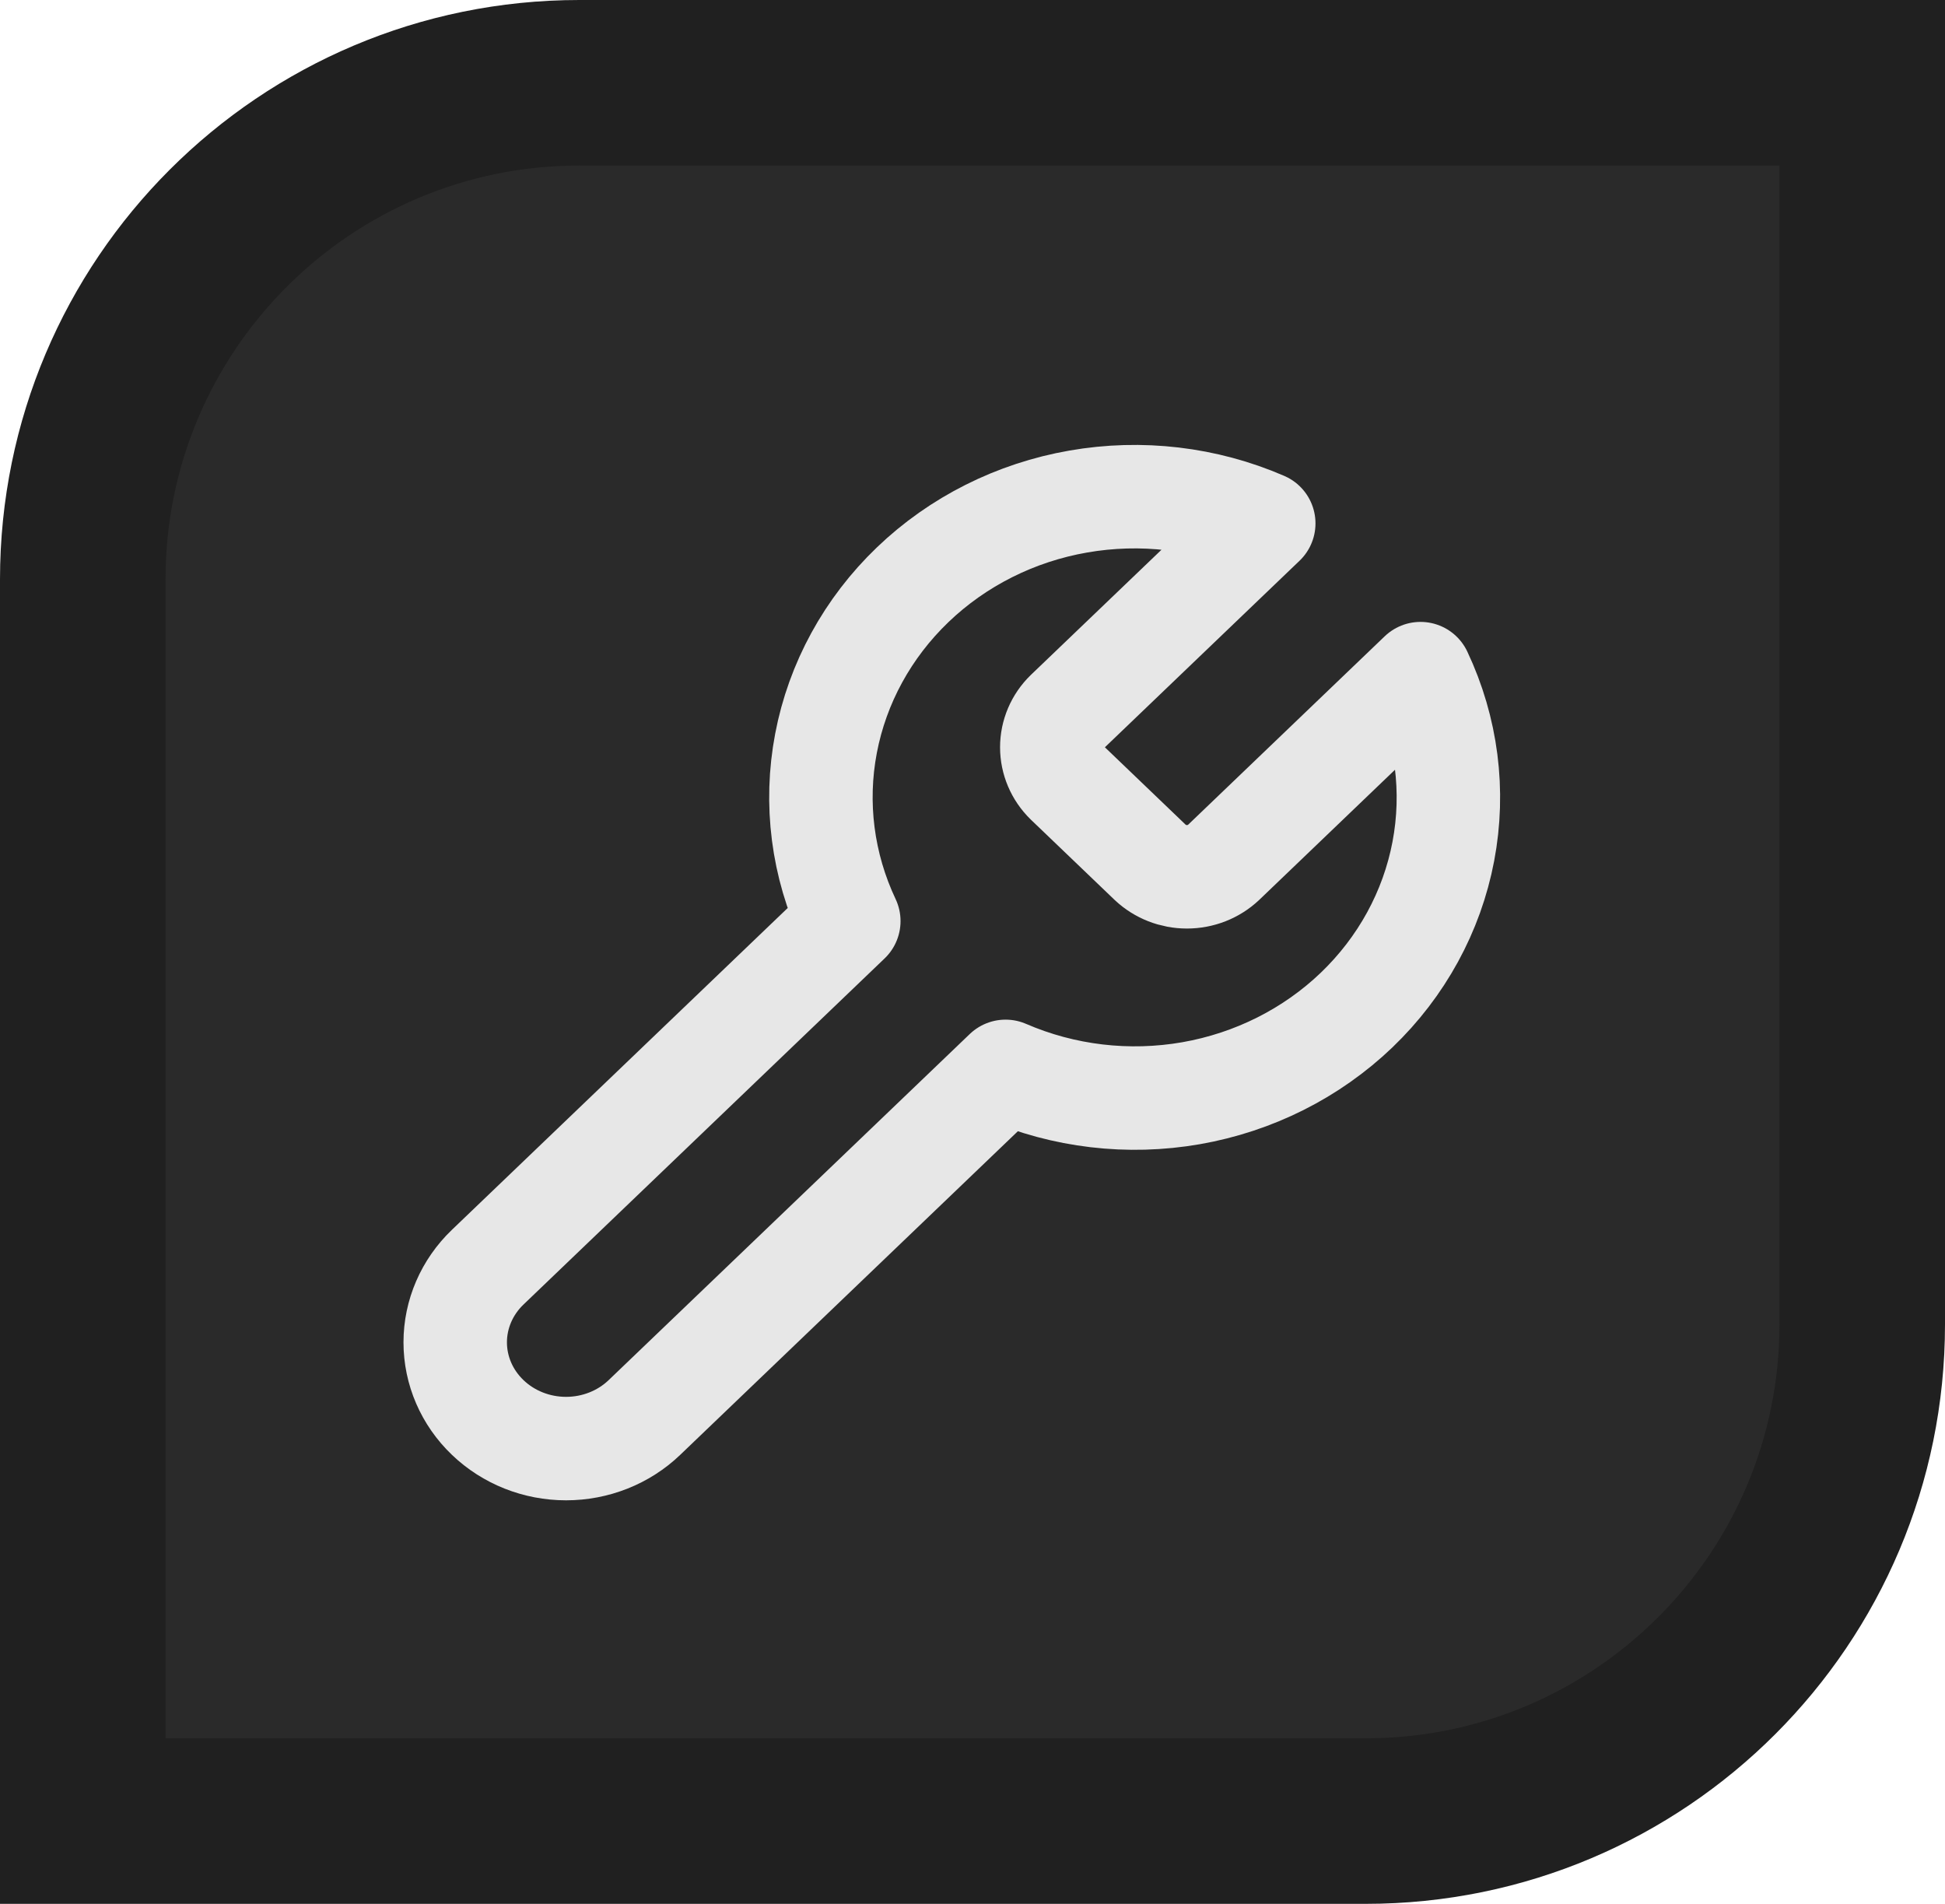 <svg width="47" height="46" viewBox="0 0 47 46" fill="none" xmlns="http://www.w3.org/2000/svg">
<path d="M2 14C2 7.373 7.373 2 14 2H45V32C45 38.627 39.627 44 33 44H2V14Z" fill="#2A2A2A" stroke="#202020" stroke-width="4"/>
<path d="M25.777 17.208C25.545 17.434 25.416 17.739 25.416 18.055C25.416 18.372 25.545 18.676 25.777 18.903L27.797 20.839C28.033 21.061 28.351 21.185 28.681 21.185C29.012 21.185 29.329 21.061 29.565 20.839L34.326 16.276C34.961 17.621 35.153 19.119 34.877 20.572C34.601 22.024 33.87 23.361 32.781 24.405C31.692 25.448 30.297 26.149 28.781 26.414C27.266 26.678 25.703 26.494 24.299 25.886L15.573 34.248C15.071 34.73 14.389 35 13.679 35C12.968 35 12.287 34.73 11.785 34.248C11.282 33.767 11 33.114 11 32.433C11 31.752 11.282 31.099 11.785 30.617L20.511 22.255C19.876 20.91 19.683 19.412 19.96 17.96C20.236 16.508 20.967 15.171 22.056 14.127C23.145 13.083 24.54 12.382 26.056 12.118C27.571 11.853 29.134 12.037 30.538 12.646L25.777 17.208Z" stroke="#E7E7E7" stroke-width="2.5" stroke-linecap="round" stroke-linejoin="round"/>
</svg>
